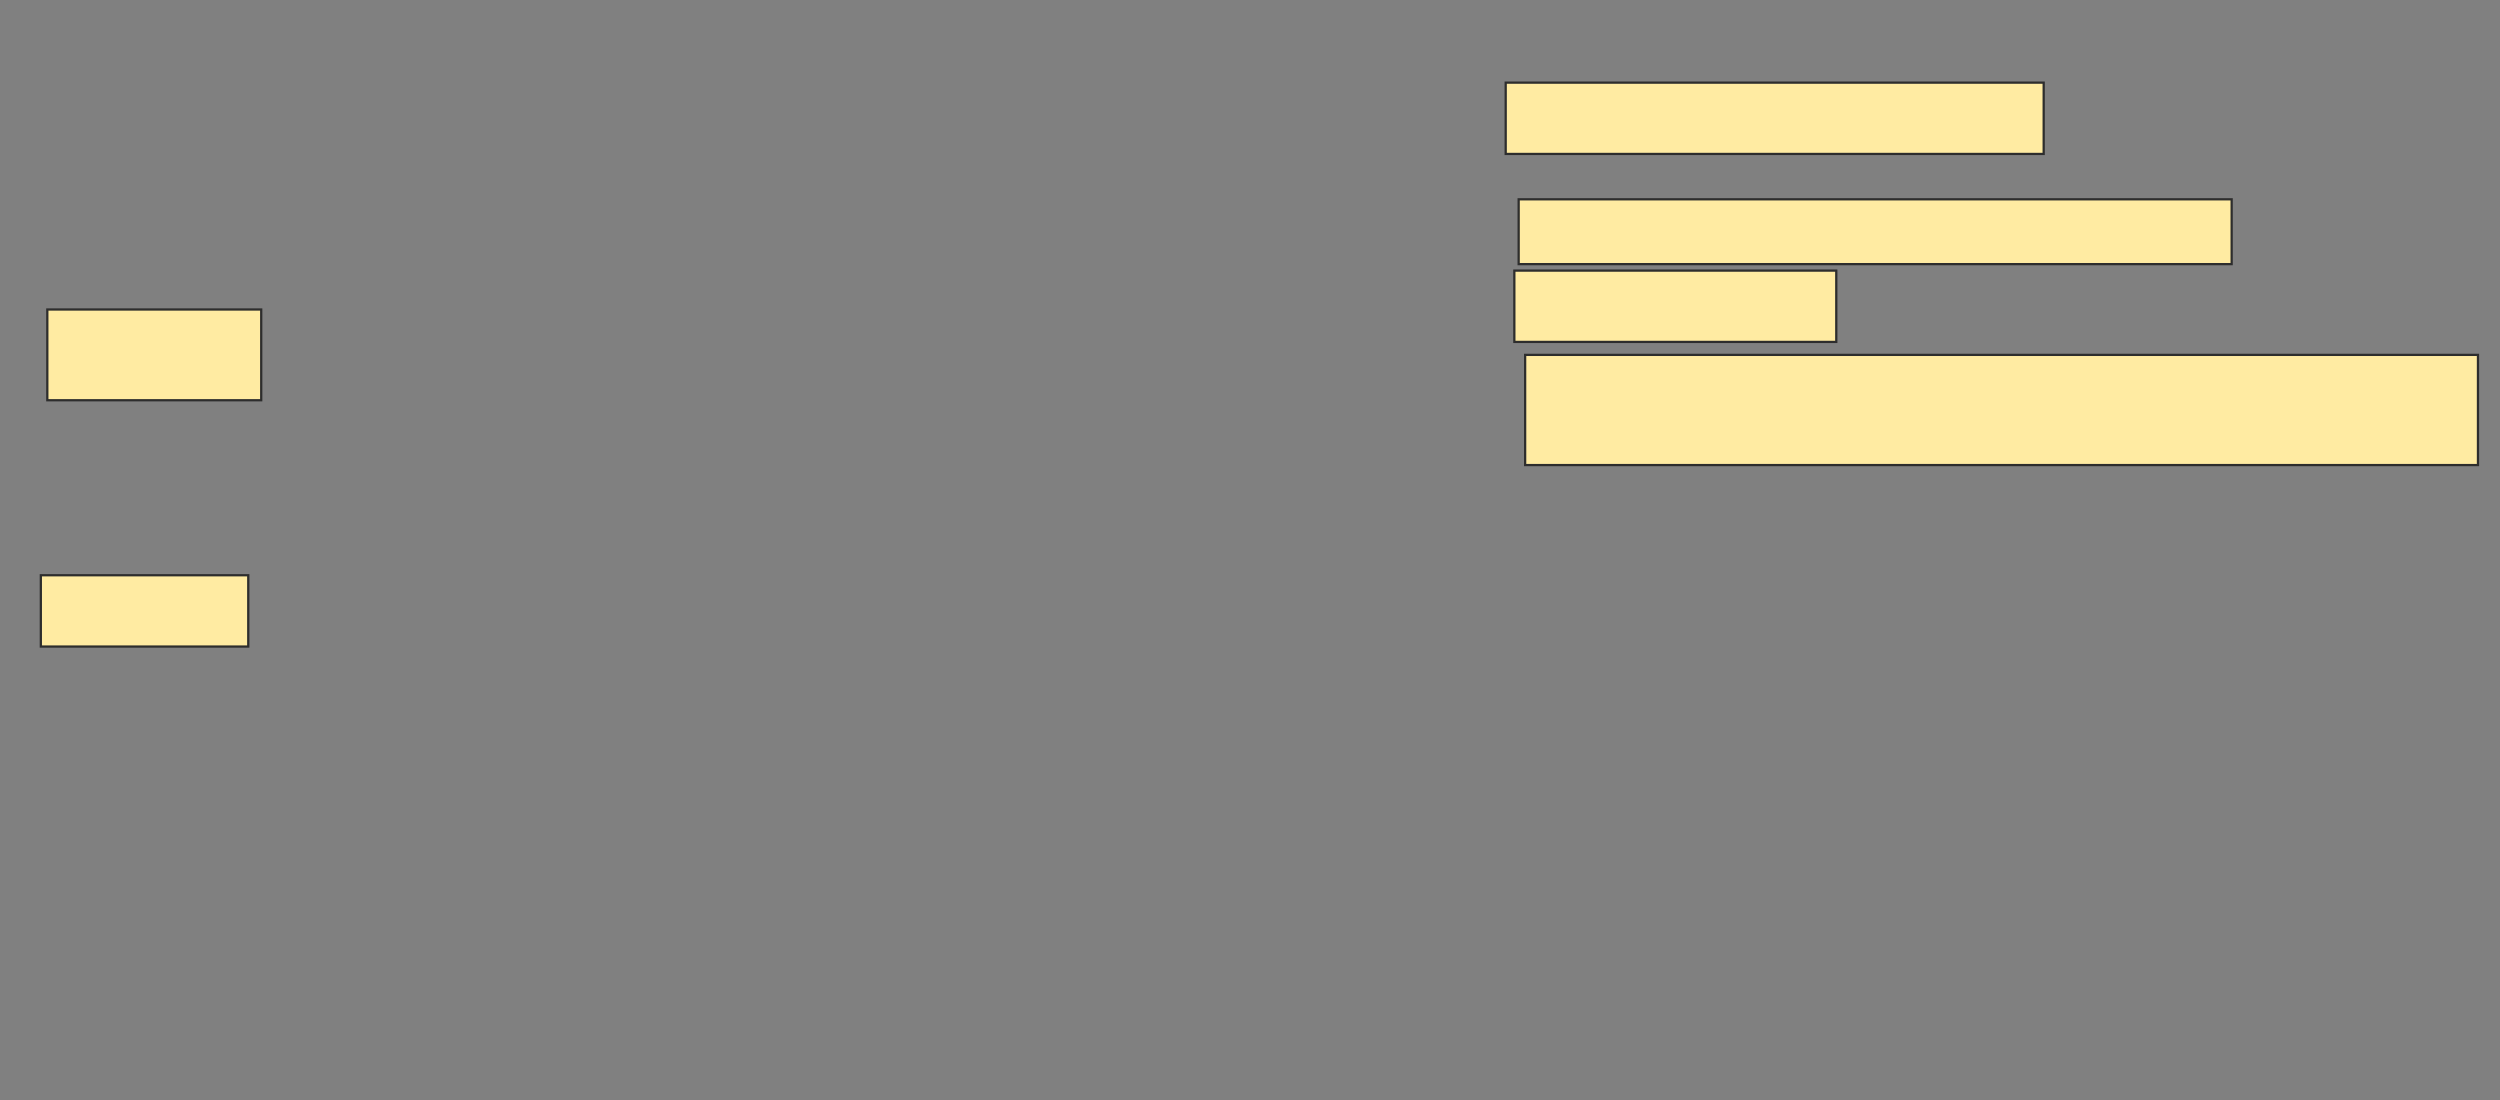 <svg height="485" width="1102" xmlns="http://www.w3.org/2000/svg">
 <rect width="100%" height="100%" fill="#808080" stroke="none"/>
 <!-- Created with Image Occlusion Enhanced -->
 <g>
  <title>Labels</title>
 </g>
 <g>
  <title>Masks</title>
  <rect fill="#FFEBA2" height="31.429" id="16b7bbcdcbf4479c8b3aa52f0f0e8180-ao-1" stroke="#2D2D2D" width="237.143" x="663.714" y="36.429"/>
  <rect fill="#FFEBA2" height="28.571" id="16b7bbcdcbf4479c8b3aa52f0f0e8180-ao-2" stroke="#2D2D2D" width="314.286" x="669.429" y="87.857"/>
  <rect fill="#FFEBA2" height="31.429" id="16b7bbcdcbf4479c8b3aa52f0f0e8180-ao-3" stroke="#2D2D2D" width="141.905" x="667.524" y="119.286"/>
  <rect fill="#FFEBA2" height="48.571" id="16b7bbcdcbf4479c8b3aa52f0f0e8180-ao-4" stroke="#2D2D2D" width="420" x="672.286" y="156.429"/>
  <rect fill="#FFEBA2" height="40" id="16b7bbcdcbf4479c8b3aa52f0f0e8180-ao-5" stroke="#2D2D2D" width="94.286" x="20.857" y="136.429"/>
  <rect fill="#FFEBA2" height="31.429" id="16b7bbcdcbf4479c8b3aa52f0f0e8180-ao-6" stroke="#2D2D2D" width="91.429" x="18" y="253.571"/>
 </g>
</svg>